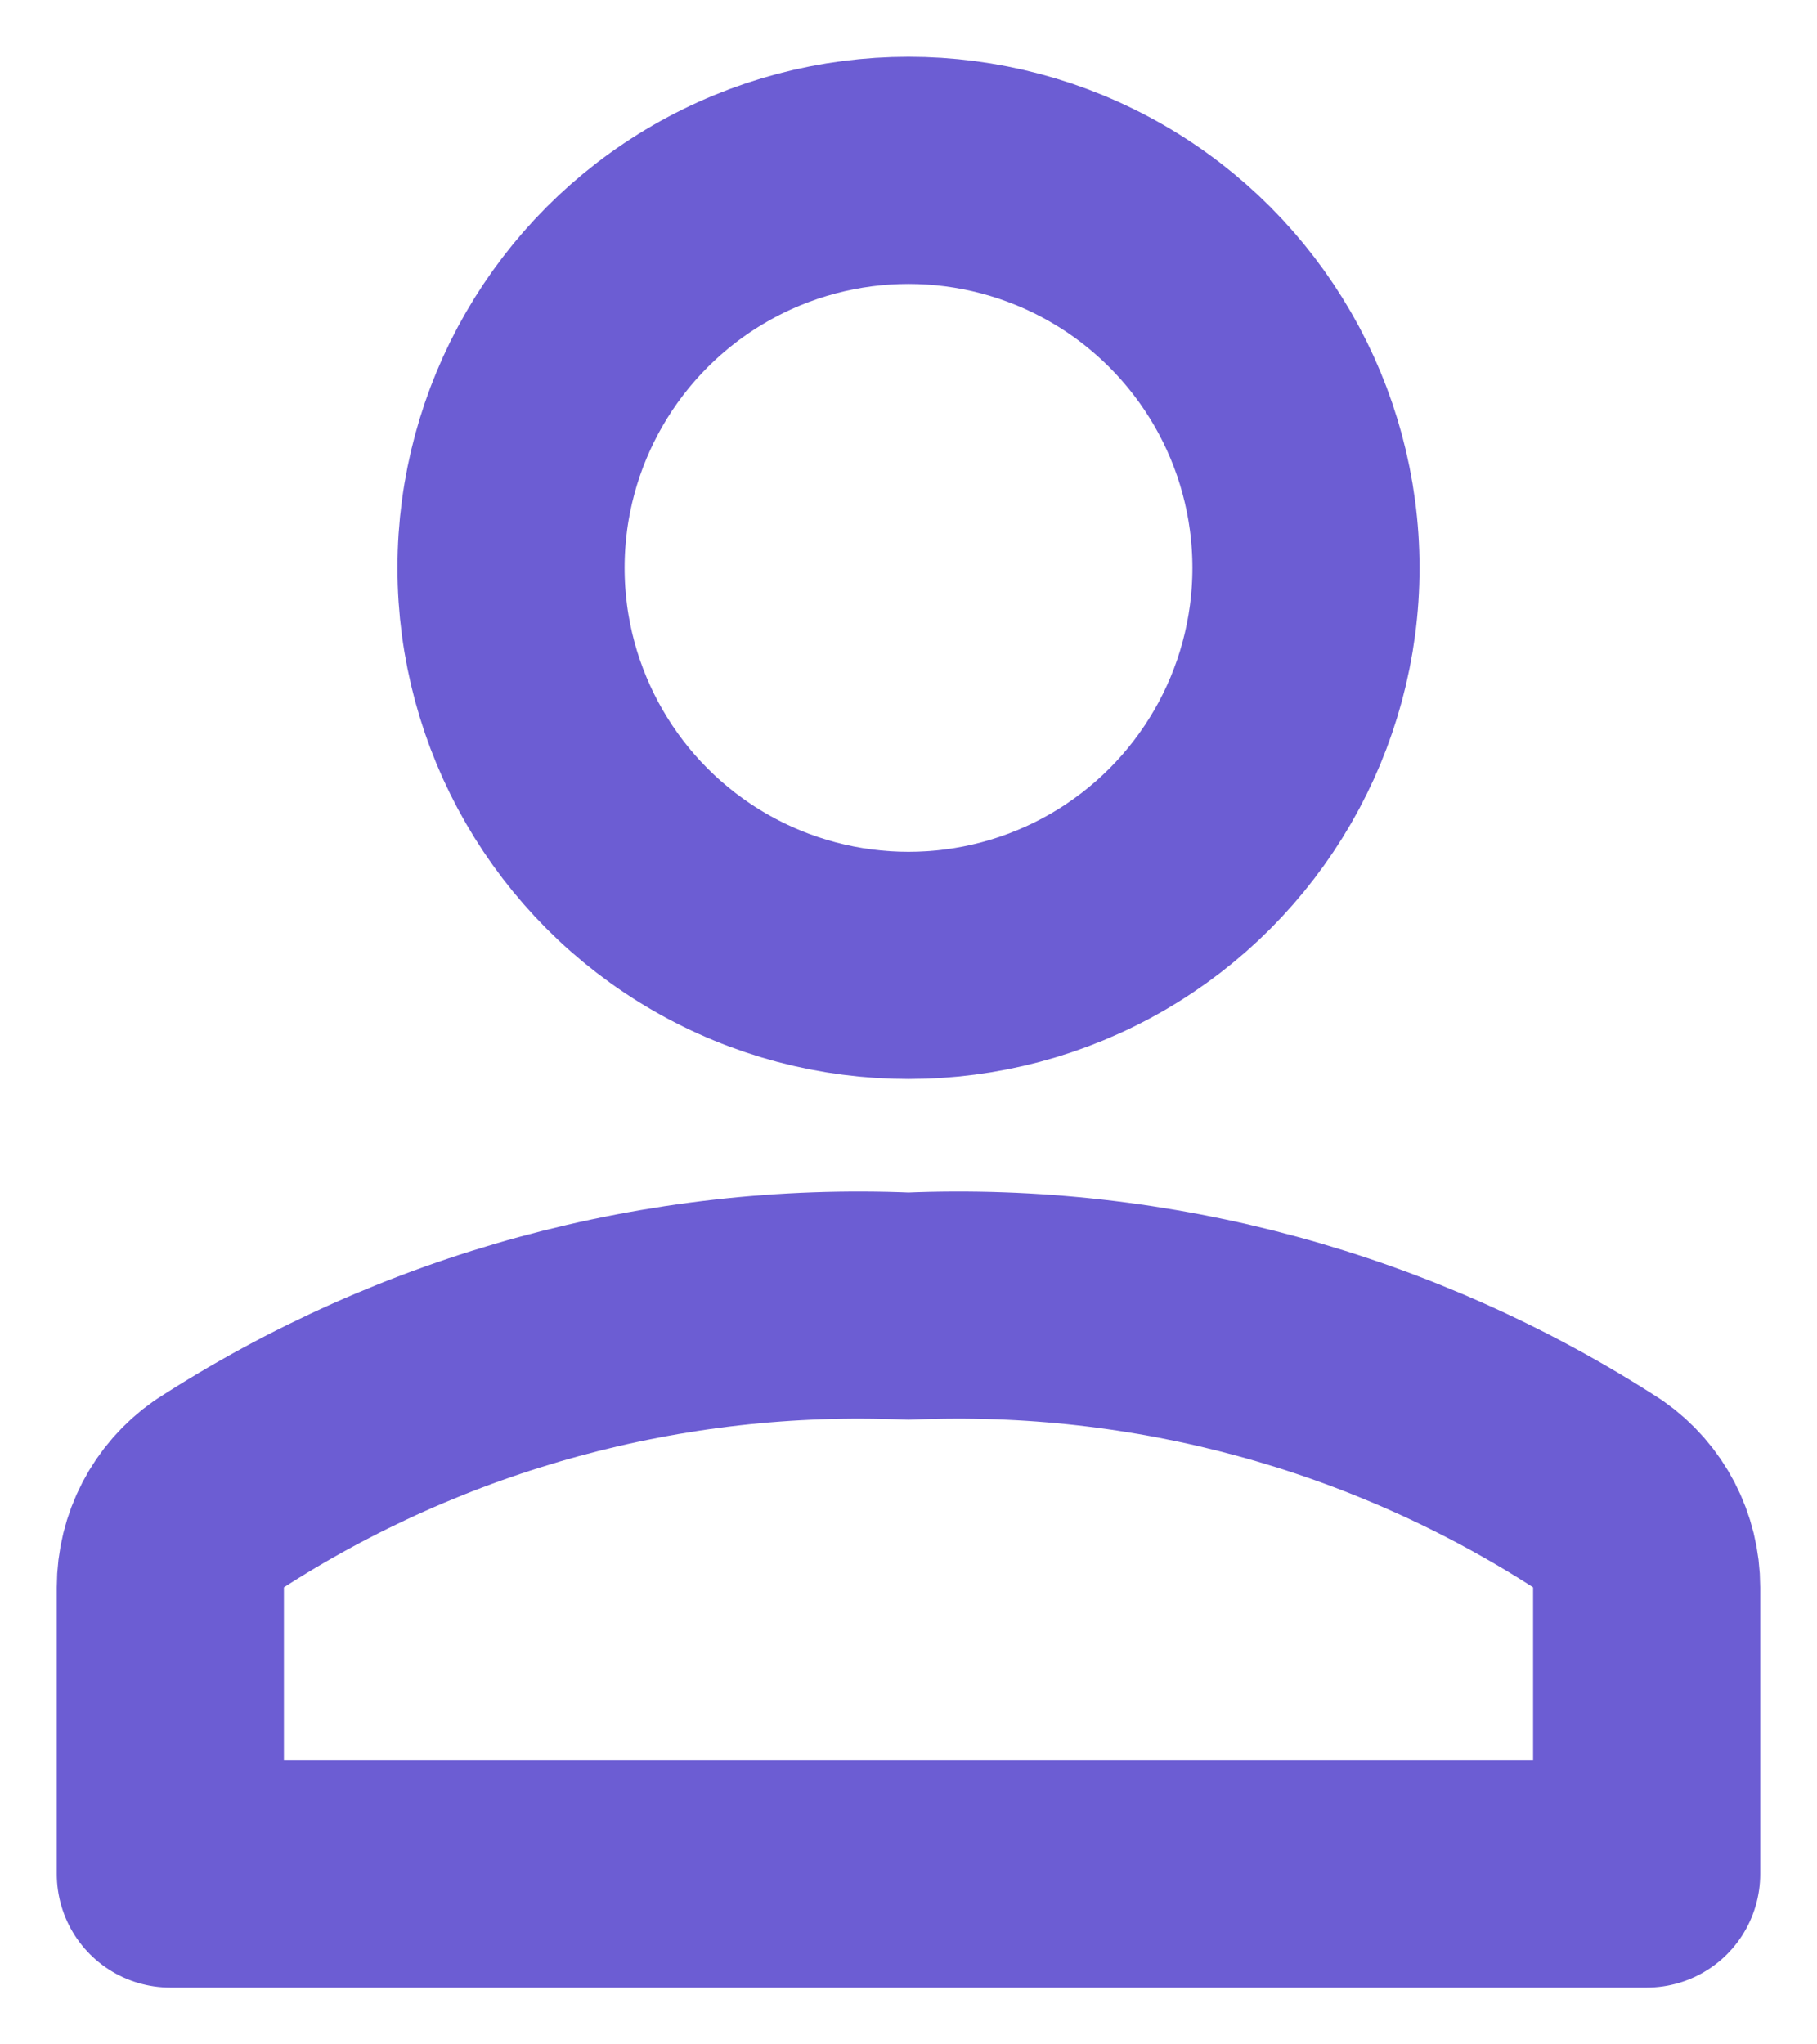 <svg xmlns="http://www.w3.org/2000/svg" width="16" height="18" fill="none" viewBox="0 0 16 18"><path fill-rule="evenodd" stroke="#6C5DD3" stroke-linecap="round" stroke-linejoin="round" stroke-width="2" d="M14.5 13.976C14.5 13.649 14.341 13.343 14.074 13.156C12.27 11.988 10.147 11.409 8 11.5C5.853 11.409 3.73 11.988 1.926 13.156C1.659 13.343 1.5 13.649 1.5 13.976V16.5H14.5V13.976Z" clip-rule="evenodd"/><circle cx="8" cy="5" r="3.5" stroke="#6C5DD3" stroke-linecap="round" stroke-linejoin="round" stroke-width="2"/></svg>